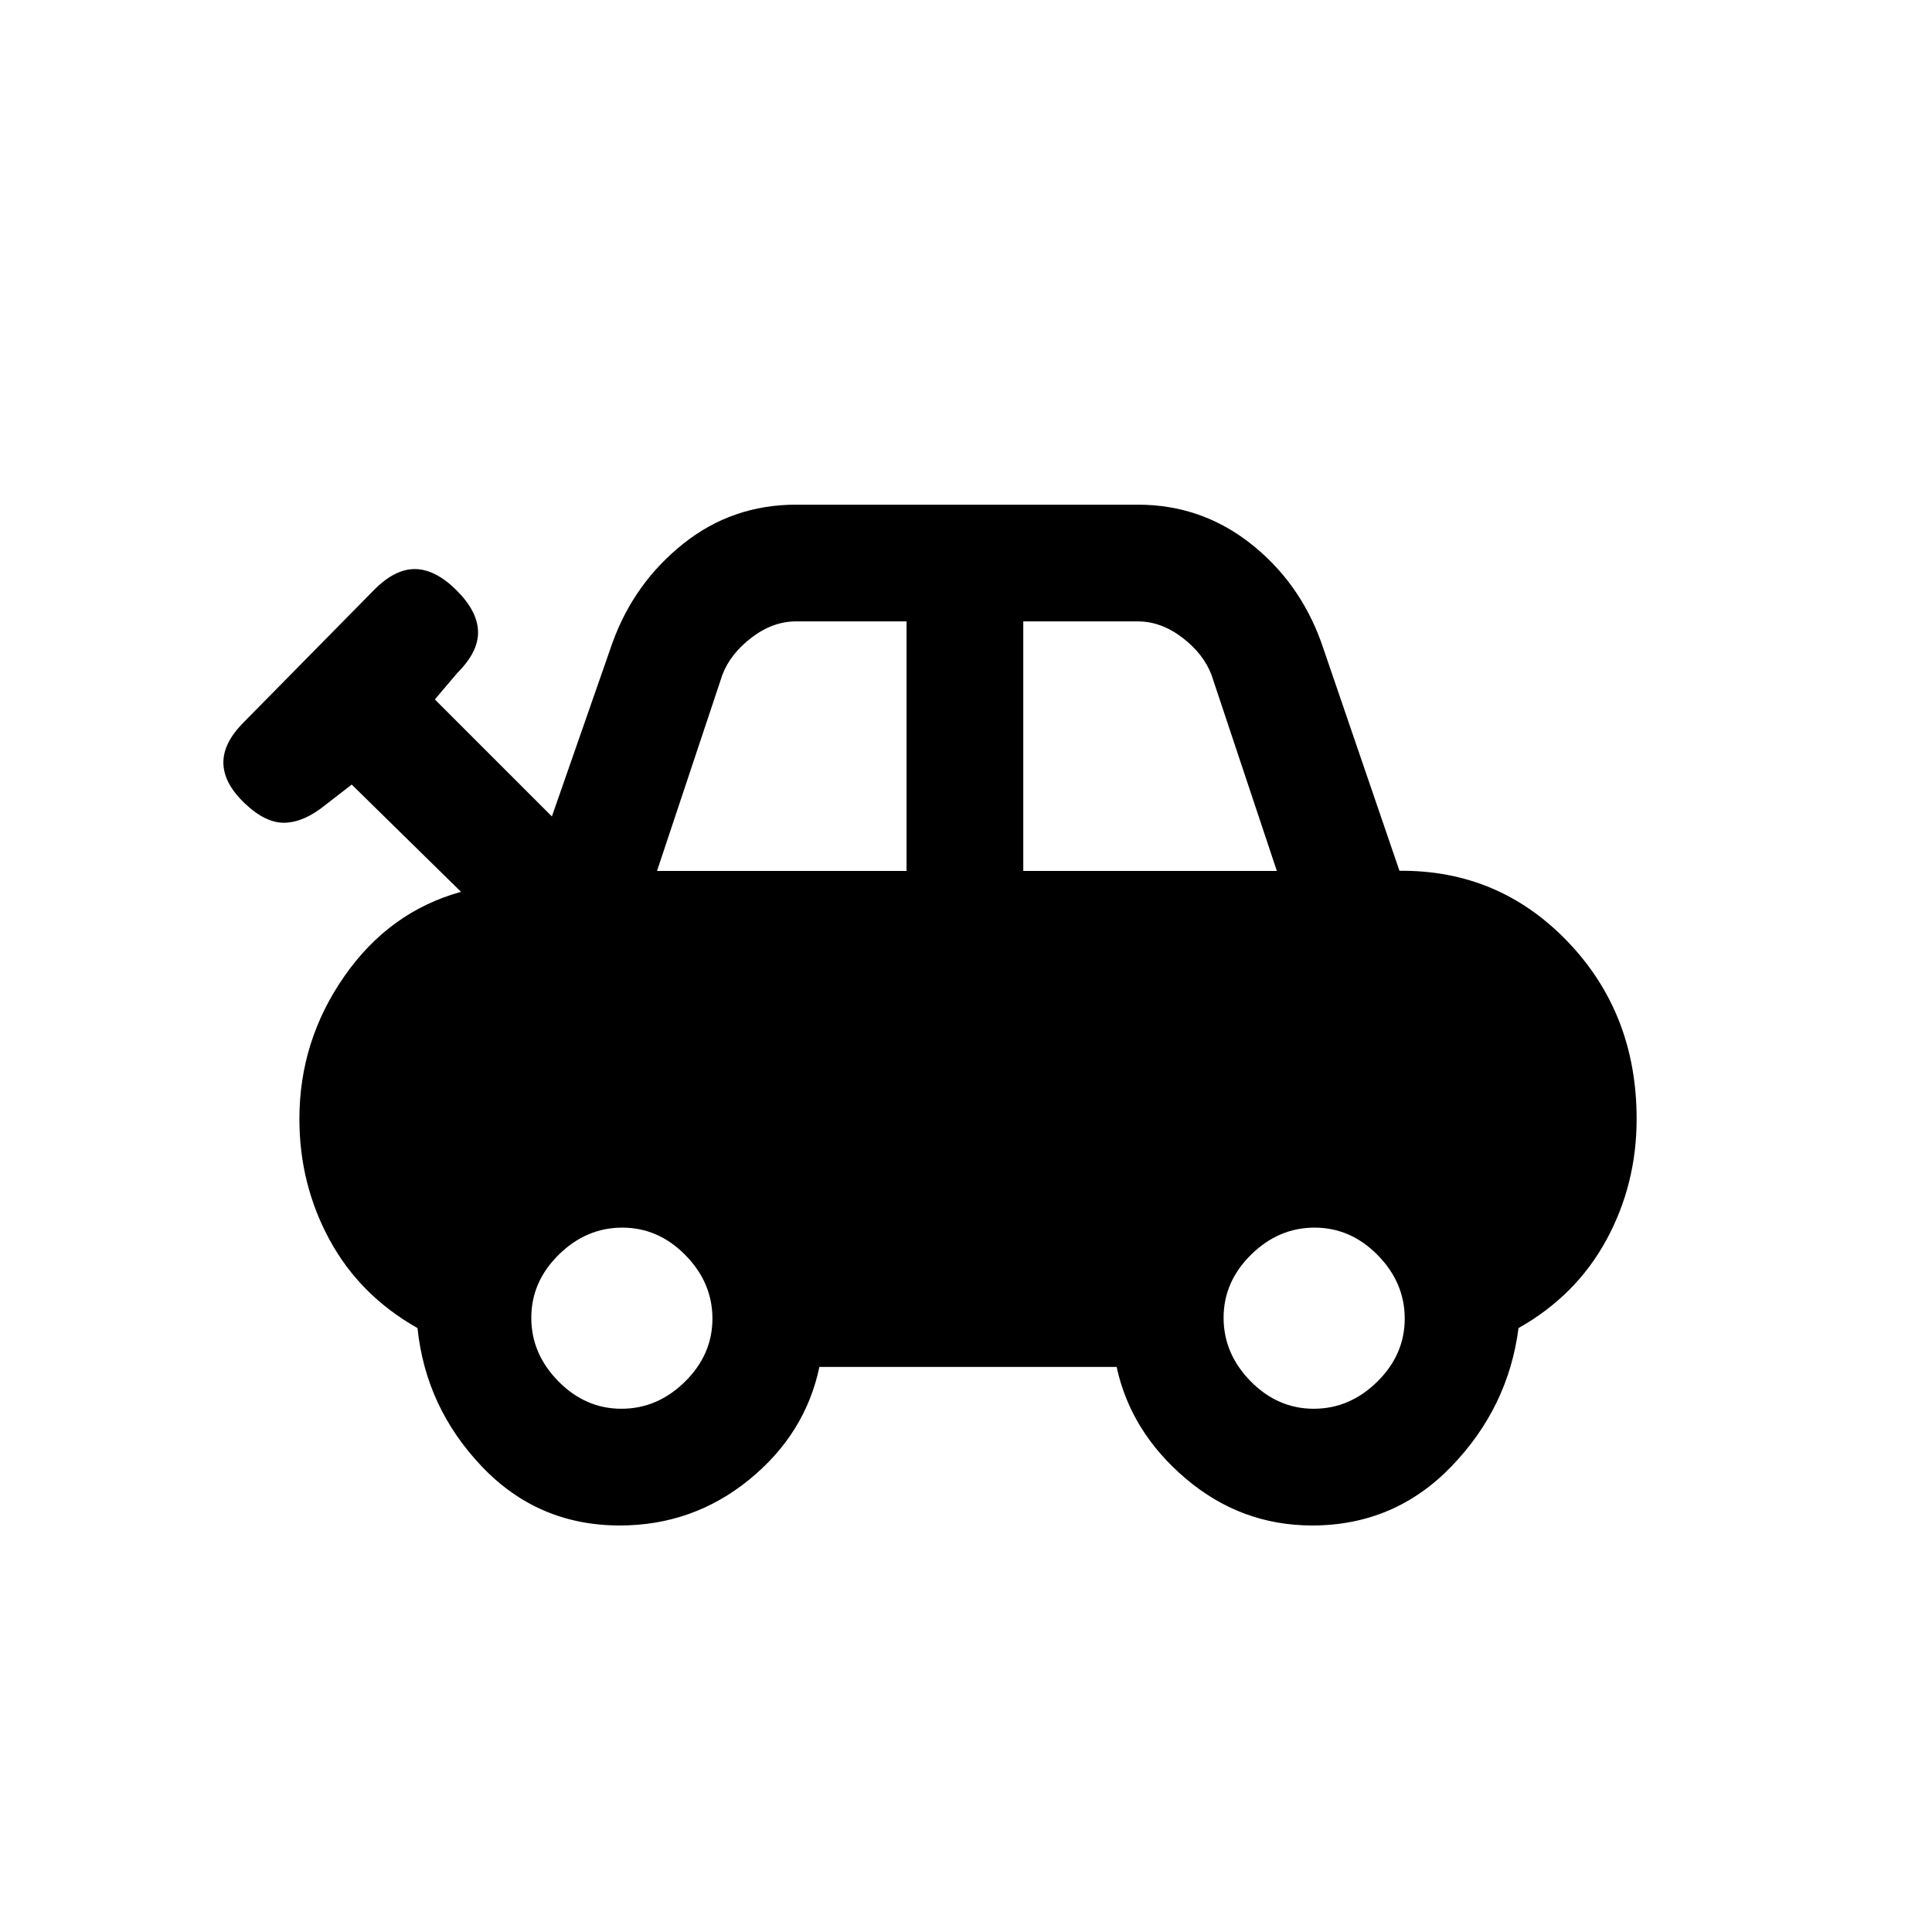 <svg xmlns="http://www.w3.org/2000/svg" height="20" viewBox="0 -960 960 960" width="20"><path d="M307.94-202q-40.63 0-68.52-29.31-27.88-29.31-31.96-68.77-28.61-16.15-43.65-43.78-15.04-27.64-15.04-60.14 0-38.85 22.35-70.92 22.34-32.08 57.96-41.93l-54.31-53.3-13.31 10.3q-10.38 8.39-19.92 8.66-9.54.27-19.92-9.62-10.39-9.88-10.62-19.92-.23-10.04 10.15-20.42l64.93-65.93q10.38-10.38 20.42-10.15 10.04.23 20.42 10.61 10.39 10.39 10.62 20.43.23 10.04-10.16 20.42l-11.3 13.31 58.15 58.15 30.15-86.46q10.77-29.62 35.11-49.04 24.35-19.42 56.05-19.42h169.84q31.26 0 55.75 19.11 24.49 19.12 35.41 49.35l38.84 113.46q49.39-.46 83.62 35.23 34.23 35.7 34.23 88.08 0 32.5-15.04 60.14-15.04 27.63-43.65 43.78-5.08 39.46-33.37 68.77Q692.87-202 652-202q-35.31 0-62.73-23.23-27.42-23.23-34.42-55.54h-147.7q-7 33.31-34.93 56.04Q344.28-202 307.94-202Zm18.52-325.23h124v-124h-54.92q-11.54 0-22.08 8.04t-14.54 18.57l-32.46 97.39Zm182 0h126L602-624.62q-4-10.53-14.54-18.57-10.54-8.04-22.08-8.04h-56.92v124ZM308.79-260q17.9 0 31.56-13.44Q354-286.89 354-304.79q0-17.9-13.44-31.56Q327.11-350 309.21-350q-17.9 0-31.56 13.44Q264-323.11 264-305.21q0 17.9 13.44 31.56Q290.89-260 308.79-260Zm344 0q17.9 0 31.56-13.44Q698-286.89 698-304.79q0-17.9-13.44-31.56Q671.11-350 653.21-350q-17.9 0-31.56 13.44Q608-323.11 608-305.21q0 17.9 13.44 31.56Q634.89-260 652.79-260Z"/></svg>